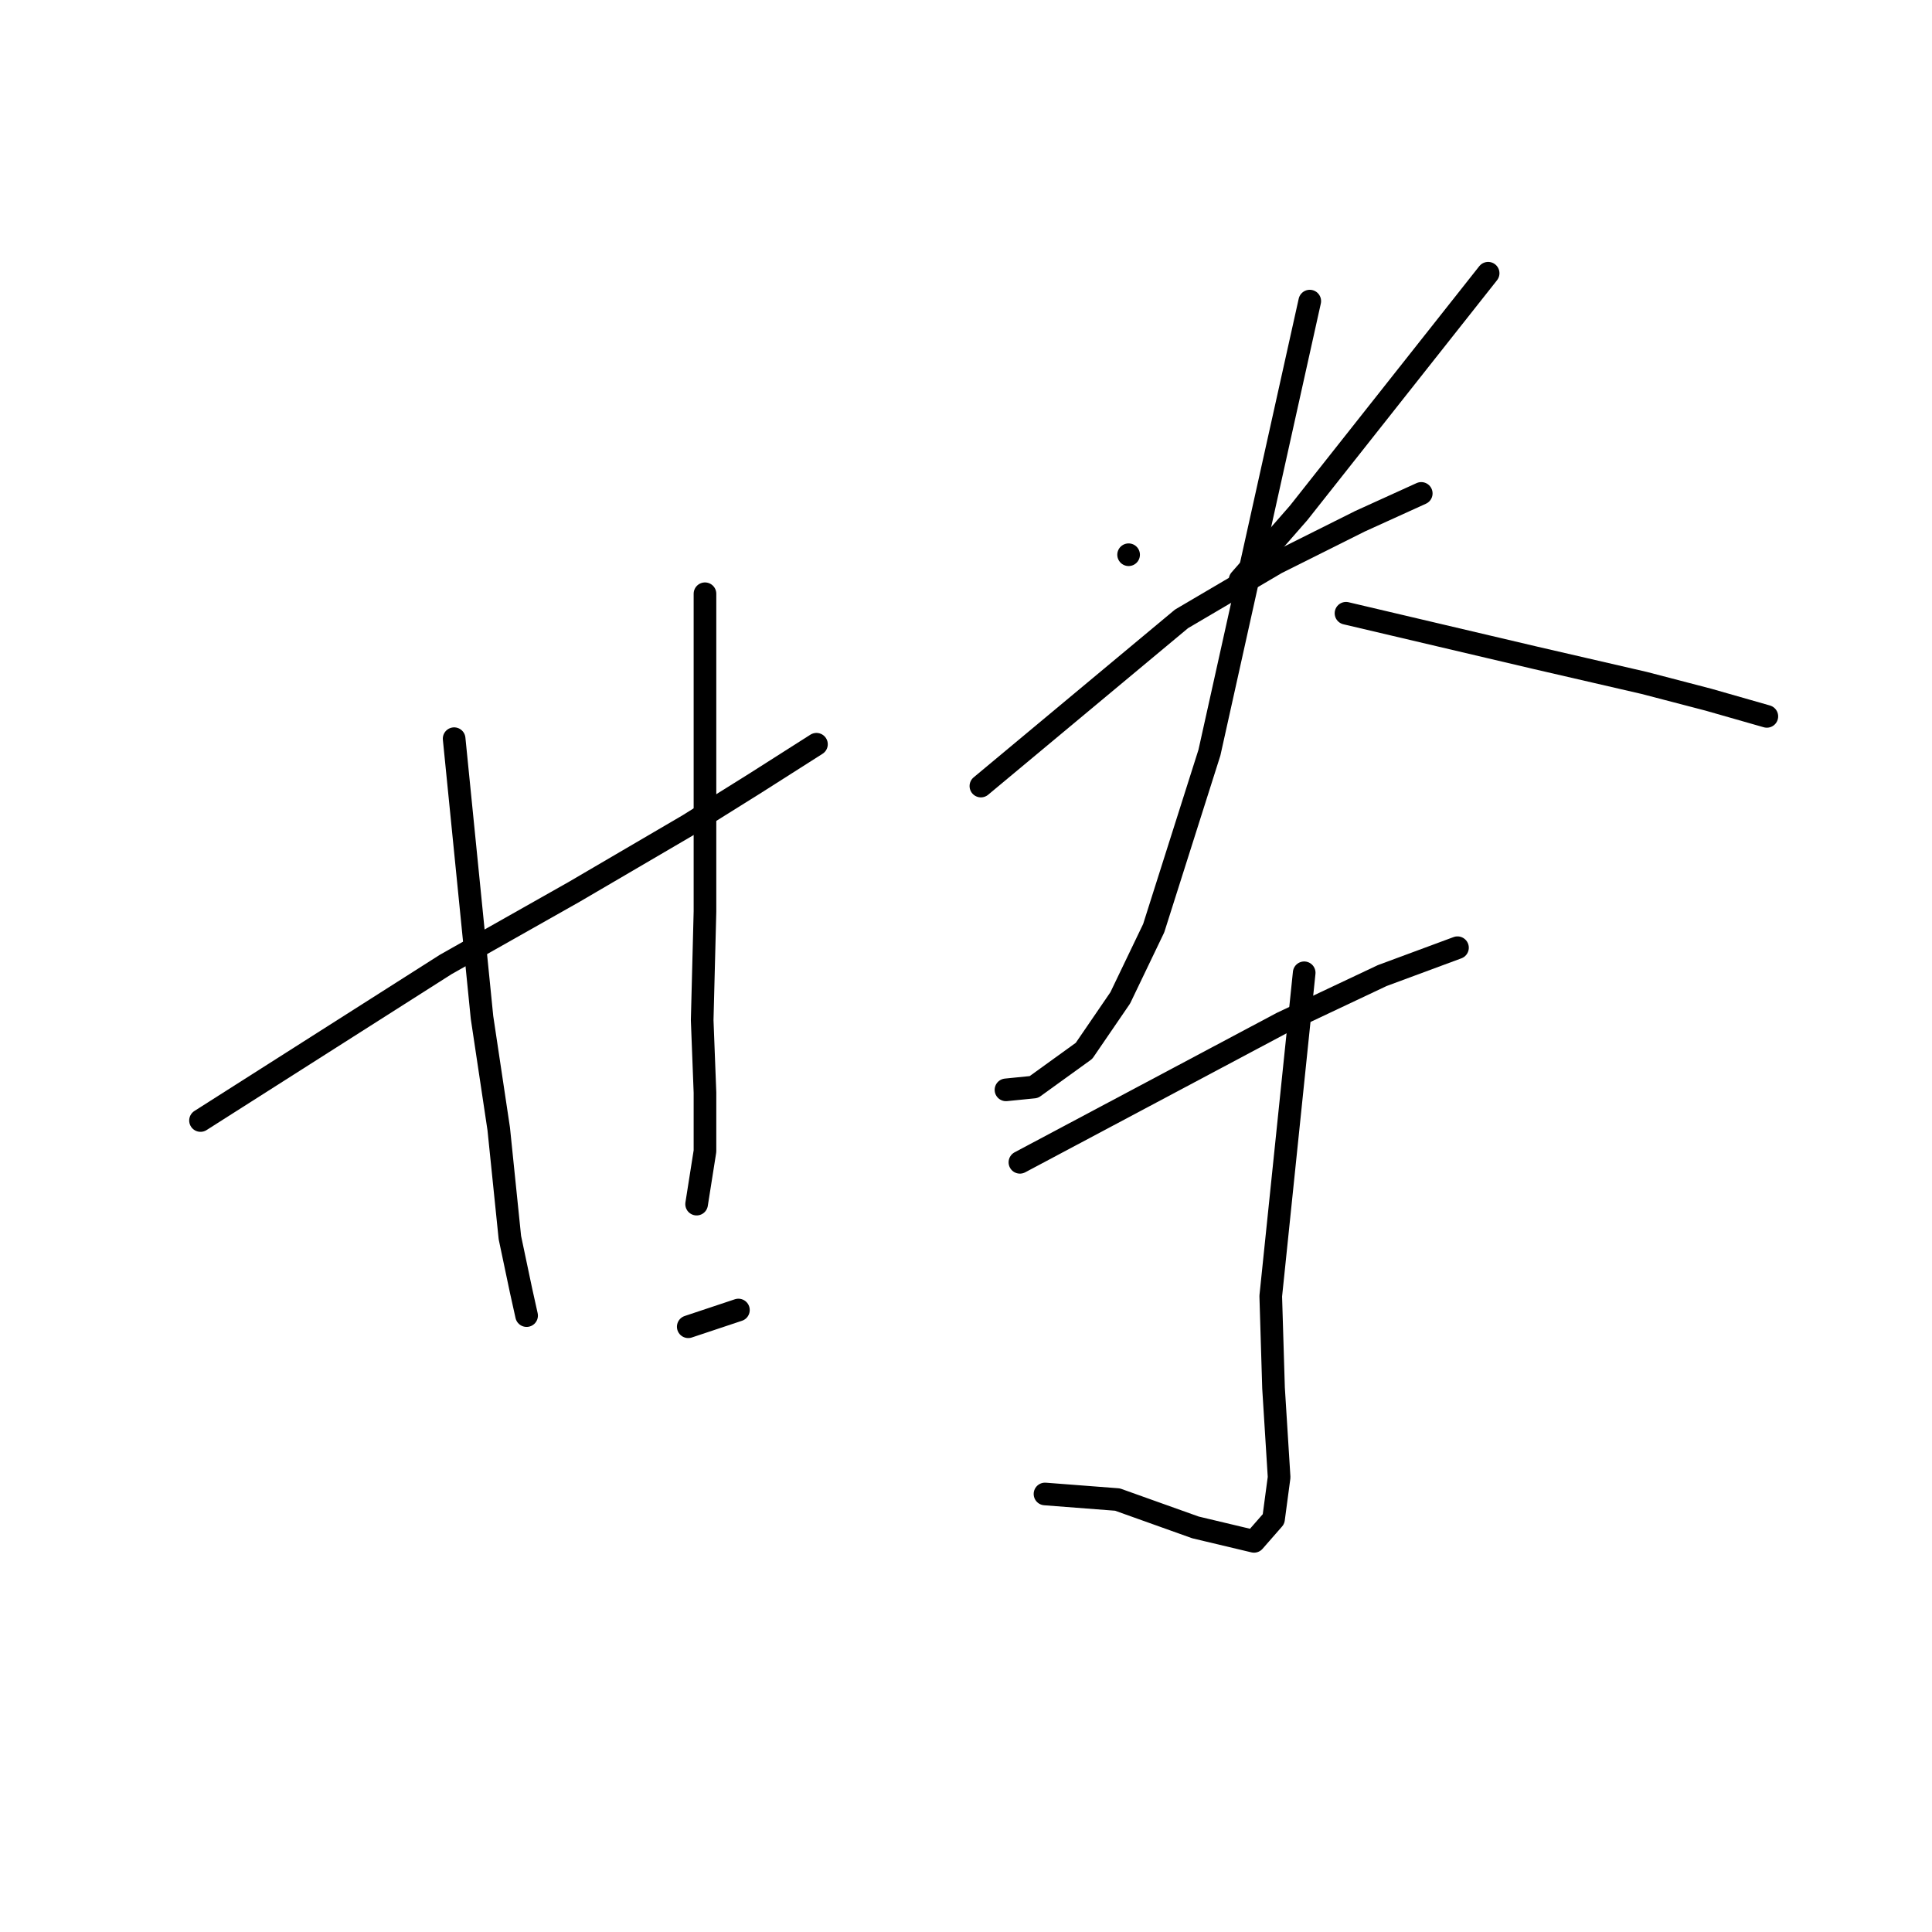 <?xml version="1.0" standalone="no"?>
    <svg width="256" height="256" xmlns="http://www.w3.org/2000/svg" version="1.1">
    <polyline stroke="black" stroke-width="3" stroke-linecap="round" fill="transparent" stroke-linejoin="round" points="26.569 148.473 42.818 138.133 59.068 127.792 76.055 118.19 91.197 109.327 100.06 103.787 108.185 98.617 108.185 98.617 " />
        <polyline stroke="black" stroke-width="3" stroke-linecap="round" fill="transparent" stroke-linejoin="round" points="60.175 97.879 62.022 116.344 63.868 134.809 66.084 149.581 67.561 163.984 69.039 171 69.777 174.324 69.777 174.324 " />
        <polyline stroke="black" stroke-width="3" stroke-linecap="round" fill="transparent" stroke-linejoin="round" points="93.413 78.675 93.413 99.725 93.413 120.775 93.043 135.178 93.413 144.78 93.413 152.535 92.305 159.552 92.305 159.552 " />
        <polyline stroke="black" stroke-width="3" stroke-linecap="round" fill="transparent" stroke-linejoin="round" points="91.197 175.801 94.52 174.693 97.844 173.585 97.844 173.585 " />
        <polyline stroke="black" stroke-width="3" stroke-linecap="round" fill="transparent" stroke-linejoin="round" points="149.546 73.505 149.546 73.505 149.546 73.505 " />
        <polyline stroke="black" stroke-width="3" stroke-linecap="round" fill="transparent" stroke-linejoin="round" points="197.186 36.205 184.63 52.085 172.074 67.965 164.318 76.828 164.318 76.828 " />
        <polyline stroke="black" stroke-width="3" stroke-linecap="round" fill="transparent" stroke-linejoin="round" points="129.973 104.157 143.268 93.078 156.563 81.999 169.119 74.613 180.198 69.073 188.323 65.38 188.323 65.38 " />
        <polyline stroke="black" stroke-width="3" stroke-linecap="round" fill="transparent" stroke-linejoin="round" points="173.551 39.898 166.904 69.812 160.256 99.725 152.87 122.991 148.438 132.224 143.638 139.24 136.99 144.041 133.297 144.411 133.297 144.411 " />
        <polyline stroke="black" stroke-width="3" stroke-linecap="round" fill="transparent" stroke-linejoin="round" points="178.352 81.26 190.908 84.215 203.464 87.169 217.867 90.493 226.361 92.708 234.116 94.924 234.116 94.924 " />
        <polyline stroke="black" stroke-width="3" stroke-linecap="round" fill="transparent" stroke-linejoin="round" points="135.144 154.012 152.501 144.78 169.858 135.547 183.153 129.269 193.124 125.576 193.124 125.576 " />
        <polyline stroke="black" stroke-width="3" stroke-linecap="round" fill="transparent" stroke-linejoin="round" points="172.812 128.9 170.597 150.319 168.381 171.739 168.75 183.926 169.489 195.744 168.75 201.283 166.165 204.237 158.41 202.391 148.069 198.698 138.467 197.959 138.467 197.959 " />
        </svg>